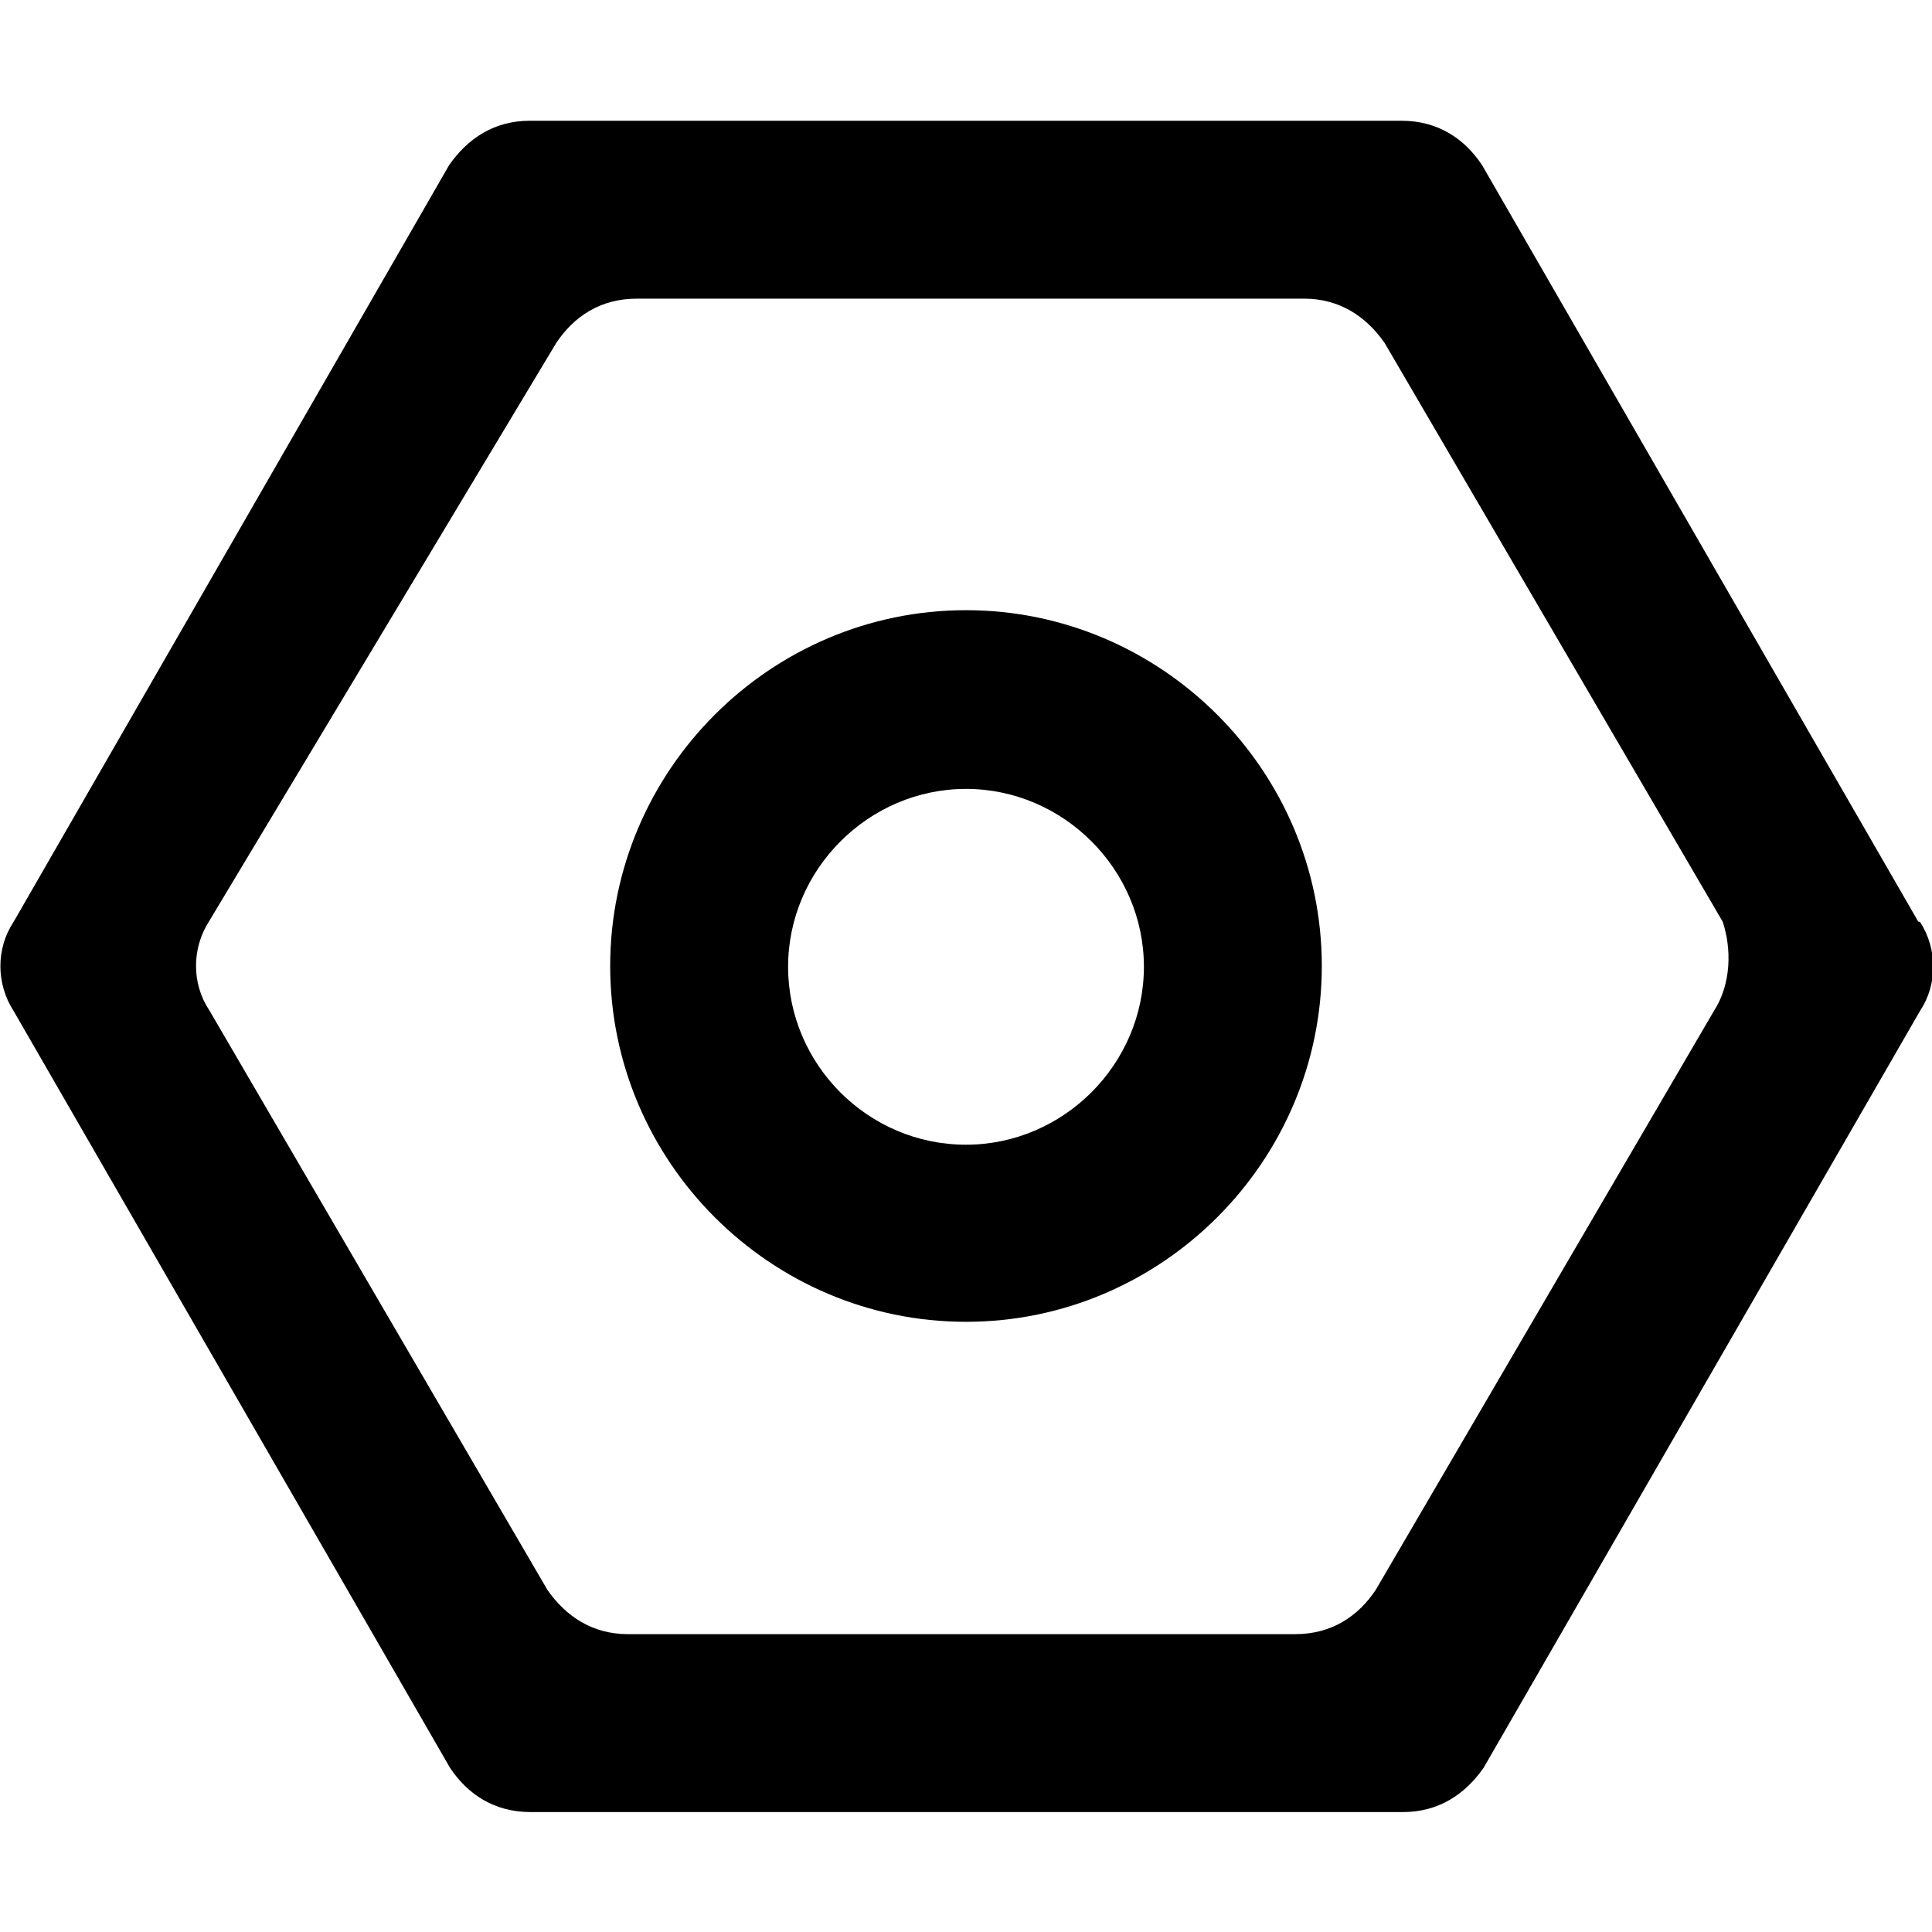 <?xml version="1.0" encoding="UTF-8"?>
<svg id="_图层_1" data-name="图层 1" xmlns="http://www.w3.org/2000/svg" viewBox="0 0 24 24">
  <path d="M23.83,11.45L18.41,2.05c-.22-.33-.55-.55-1-.55H6.58c-.44,0-.77,.22-1,.55L.17,11.45c-.22,.33-.22,.77,0,1.11l5.42,9.4c.22,.33,.55,.55,1,.55h10.84c.44,0,.77-.22,1-.55l5.42-9.4c.22-.33,.22-.77,0-1.11Zm-2.54,1.11l-4.2,7.19c-.22,.33-.55,.55-1,.55H7.8c-.44,0-.77-.22-1-.55L2.6,12.55c-.22-.33-.22-.77,0-1.11L6.91,4.26c.22-.33,.55-.55,1-.55h8.29c.44,0,.77,.22,1,.55l4.2,7.19c.11,.33,.11,.77-.11,1.11Z"/>
  <path d="M12,7.58c-2.43,0-4.42,1.99-4.42,4.42s1.99,4.42,4.42,4.42,4.42-1.99,4.42-4.42-1.99-4.42-4.42-4.42Zm0,6.64c-1.22,0-2.21-1-2.21-2.21s1-2.21,2.21-2.21,2.21,1,2.21,2.21-1,2.21-2.21,2.21Z"/>
</svg>